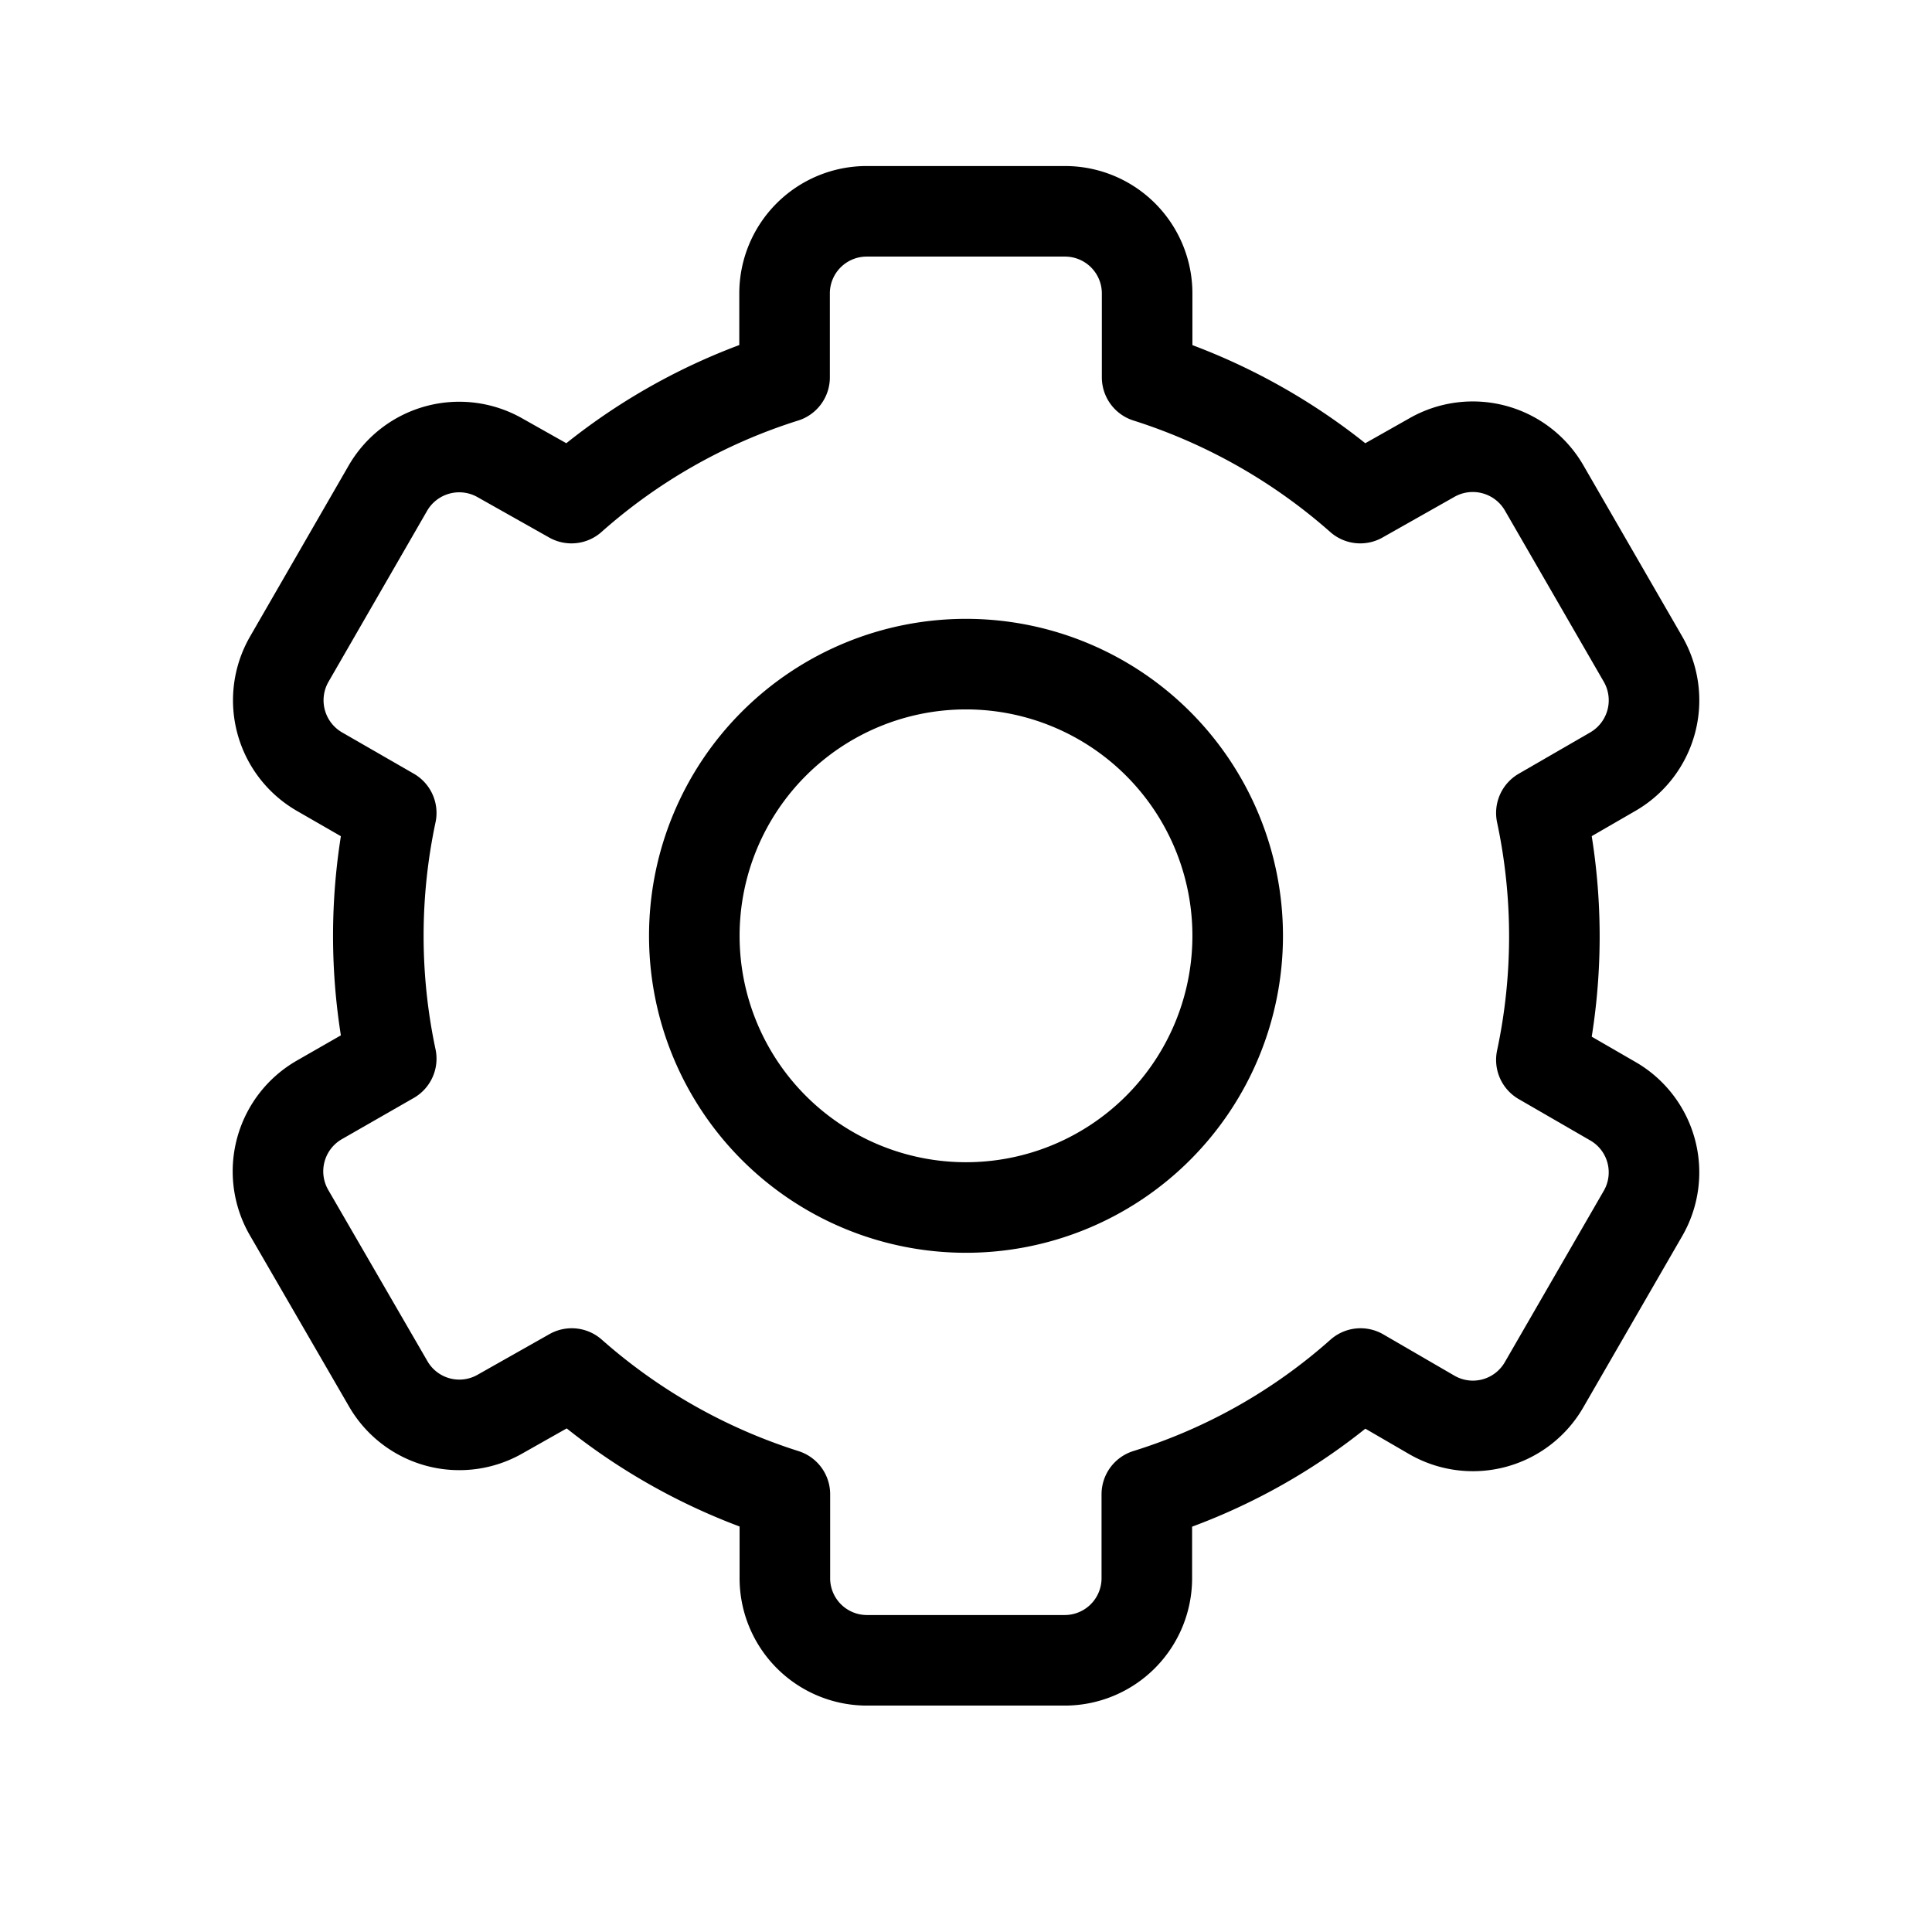 <svg id="Layer_1" data-name="Layer 1" xmlns="http://www.w3.org/2000/svg" xmlns:xlink="http://www.w3.org/1999/xlink" viewBox="0 0 64 64"><defs><style>.cls-1{fill:none;stroke:#000;stroke-linecap:round;stroke-linejoin:round;stroke-width:3px;}</style><symbol id="Icon_Setup" data-name="Icon Setup" viewBox="0 0 48.58 51"><path id="Circle" class="cls-1" d="M24.29,34.5a9,9,0,1,0-9-9A9,9,0,0,0,24.29,34.5Z"/><path id="Gear" class="cls-1" d="M43.35,21.43l2.37-1.37a2.73,2.73,0,0,0,1-3.72l-3.28-5.68a2.73,2.73,0,0,0-3.72-1L37.35,11A19.63,19.63,0,0,0,30.29,7V4.22A2.72,2.72,0,0,0,27.57,1.5H21a2.72,2.72,0,0,0-2.72,2.72V7A19.41,19.41,0,0,0,11.22,11L8.86,9.67a2.73,2.73,0,0,0-3.72,1L1.87,16.34a2.73,2.73,0,0,0,1,3.72l2.38,1.37a19.59,19.59,0,0,0,0,8.14L2.86,30.94a2.73,2.73,0,0,0-1,3.72l3.29,5.68a2.72,2.72,0,0,0,3.71,1L11.23,40A19.59,19.59,0,0,0,18.29,44v2.74A2.72,2.72,0,0,0,21,49.5h6.56a2.72,2.72,0,0,0,2.72-2.72V44A19.26,19.26,0,0,0,37.36,40l2.36,1.37a2.72,2.72,0,0,0,3.72-1l3.28-5.68a2.72,2.72,0,0,0-1-3.71l-2.37-1.37A19.64,19.64,0,0,0,43.35,21.43Z"/></symbol></defs><use width="48.58" height="51" transform="translate(7.71 5.5)" xlink:href="#Icon_Setup"/></svg>